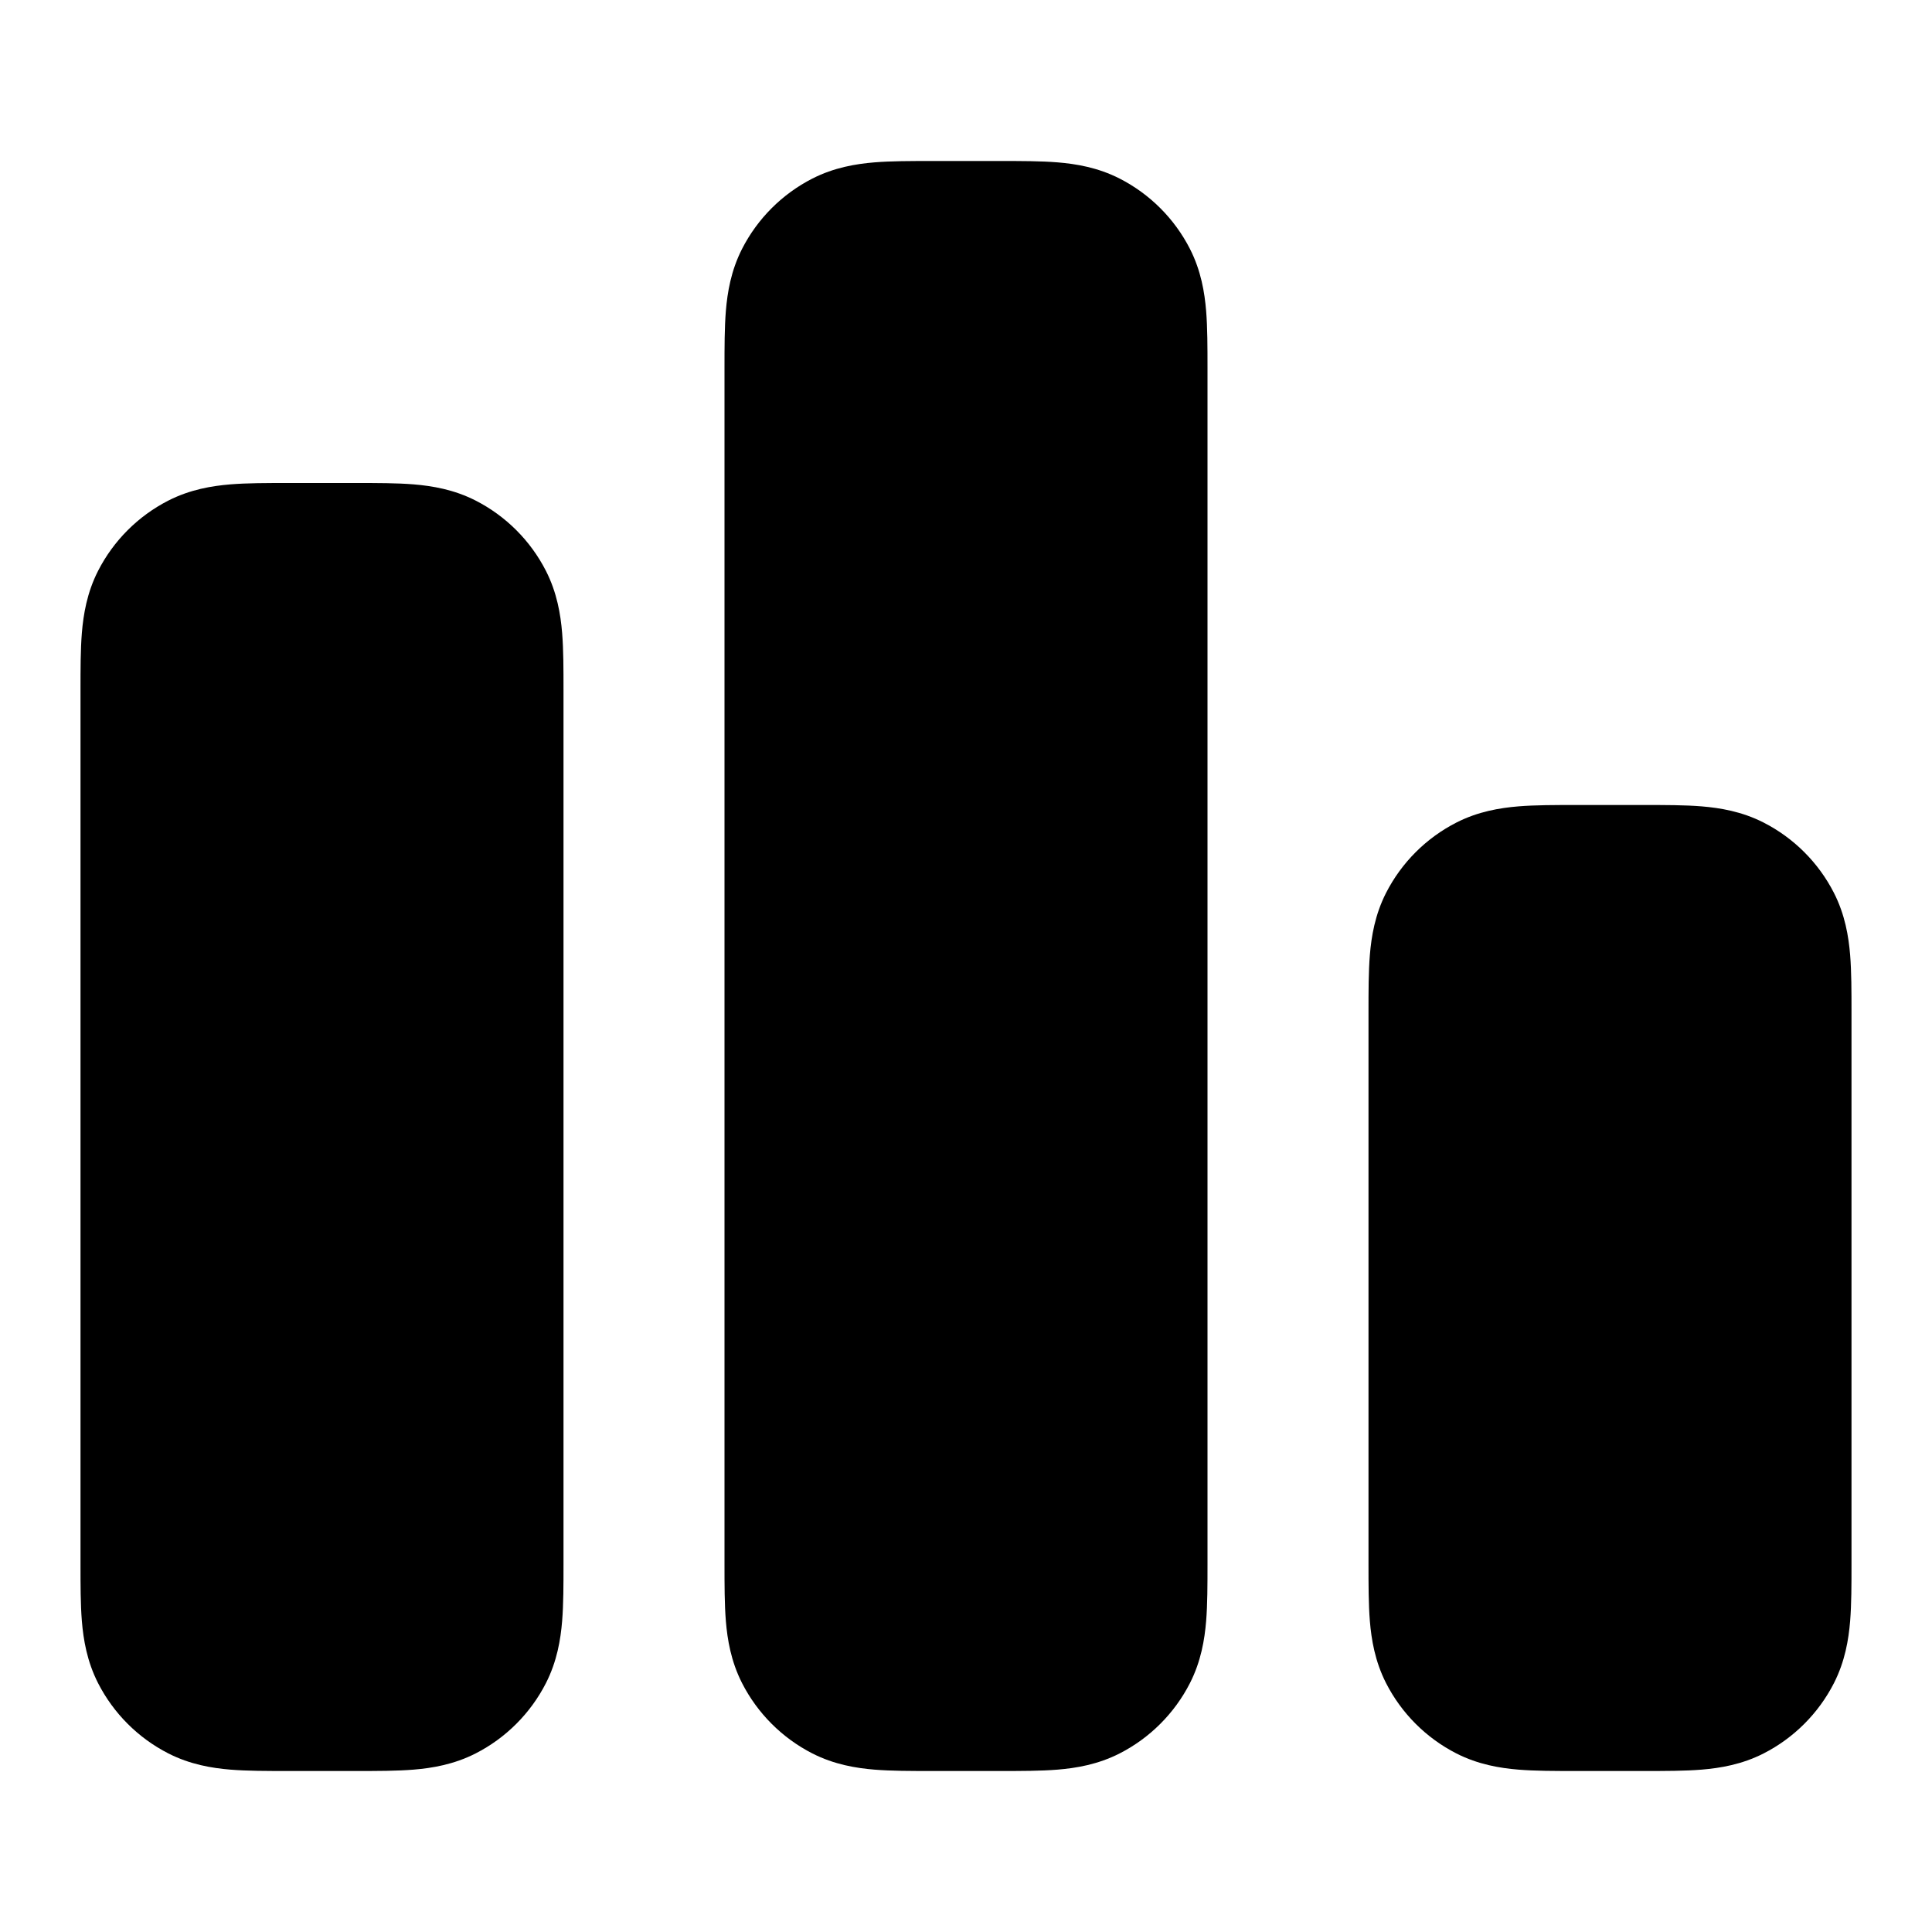 <svg width="24" height="24" viewBox="0 0 24 24" fill="none" xmlns="http://www.w3.org/2000/svg">
<path fill-rule="evenodd" clip-rule="evenodd" d="M3.568 6C3.579 6 3.589 6 3.6 6H4.4C4.411 6 4.421 6 4.432 6C4.684 6 4.93 6 5.138 6.017C5.367 6.036 5.637 6.08 5.908 6.218C6.284 6.41 6.59 6.716 6.782 7.092C6.92 7.363 6.964 7.633 6.983 7.862C7 8.07 7 8.316 7 8.568C7 8.579 7 8.589 7 8.6L7 19.432C7 19.684 7 19.93 6.983 20.138C6.964 20.367 6.92 20.637 6.782 20.908C6.59 21.284 6.284 21.59 5.908 21.782C5.637 21.92 5.367 21.964 5.138 21.983C4.93 22 4.684 22 4.432 22H3.568C3.316 22 3.07 22 2.862 21.983C2.633 21.964 2.363 21.92 2.092 21.782C1.716 21.59 1.41 21.284 1.218 20.908C1.08 20.637 1.036 20.367 1.017 20.138C1 19.93 1 19.684 1 19.432L1 8.6C1 8.589 1 8.579 1 8.568C1 8.316 1 8.07 1.017 7.862C1.036 7.633 1.08 7.363 1.218 7.092C1.41 6.716 1.716 6.41 2.092 6.218C2.363 6.08 2.633 6.036 2.862 6.017C3.07 6 3.316 6 3.568 6Z" fill="black"/>
<path fill-rule="evenodd" clip-rule="evenodd" d="M11.568 2C11.579 2 11.589 2 11.6 2L12.4 2C12.411 2 12.421 2 12.432 2C12.684 2 12.93 2 13.138 2.017C13.367 2.036 13.637 2.08 13.908 2.218C14.284 2.41 14.59 2.716 14.782 3.092C14.92 3.363 14.964 3.633 14.983 3.862C15 4.07 15 4.316 15 4.568C15 4.579 15 4.589 15 4.6L15 19.432C15 19.684 15 19.93 14.983 20.138C14.964 20.367 14.92 20.637 14.782 20.908C14.59 21.284 14.284 21.59 13.908 21.782C13.637 21.92 13.367 21.964 13.138 21.983C12.93 22 12.684 22 12.432 22H11.568C11.316 22 11.07 22 10.862 21.983C10.633 21.964 10.363 21.92 10.092 21.782C9.716 21.59 9.41 21.284 9.218 20.908C9.08 20.637 9.036 20.367 9.017 20.138C9 19.93 9 19.684 9 19.432L9 4.6C9 4.589 9 4.579 9 4.568C9 4.316 9 4.07 9.017 3.862C9.036 3.633 9.08 3.363 9.218 3.092C9.41 2.716 9.716 2.41 10.092 2.218C10.363 2.08 10.633 2.036 10.862 2.017C11.07 2 11.316 2 11.568 2Z" fill="black"/>
<path fill-rule="evenodd" clip-rule="evenodd" d="M19.568 10C19.579 10 19.589 10 19.6 10H20.4C20.411 10 20.421 10 20.432 10C20.684 10 20.93 10 21.138 10.017C21.367 10.036 21.637 10.08 21.908 10.218C22.284 10.41 22.59 10.716 22.782 11.092C22.92 11.363 22.964 11.633 22.983 11.862C23 12.07 23 12.316 23 12.568C23 12.579 23 12.589 23 12.6L23 19.432C23 19.684 23 19.93 22.983 20.138C22.964 20.367 22.92 20.637 22.782 20.908C22.59 21.284 22.284 21.59 21.908 21.782C21.637 21.92 21.367 21.964 21.138 21.983C20.93 22 20.684 22 20.432 22H19.568C19.316 22 19.07 22 18.862 21.983C18.633 21.964 18.363 21.92 18.092 21.782C17.716 21.59 17.41 21.284 17.218 20.908C17.08 20.637 17.036 20.367 17.017 20.138C17 19.93 17 19.684 17 19.432L17 12.6C17 12.589 17 12.579 17 12.568C17 12.316 17 12.07 17.017 11.862C17.036 11.633 17.08 11.363 17.218 11.092C17.41 10.716 17.716 10.41 18.092 10.218C18.363 10.08 18.633 10.036 18.862 10.017C19.07 10 19.316 10 19.568 10Z" fill="black"/>
</svg>
